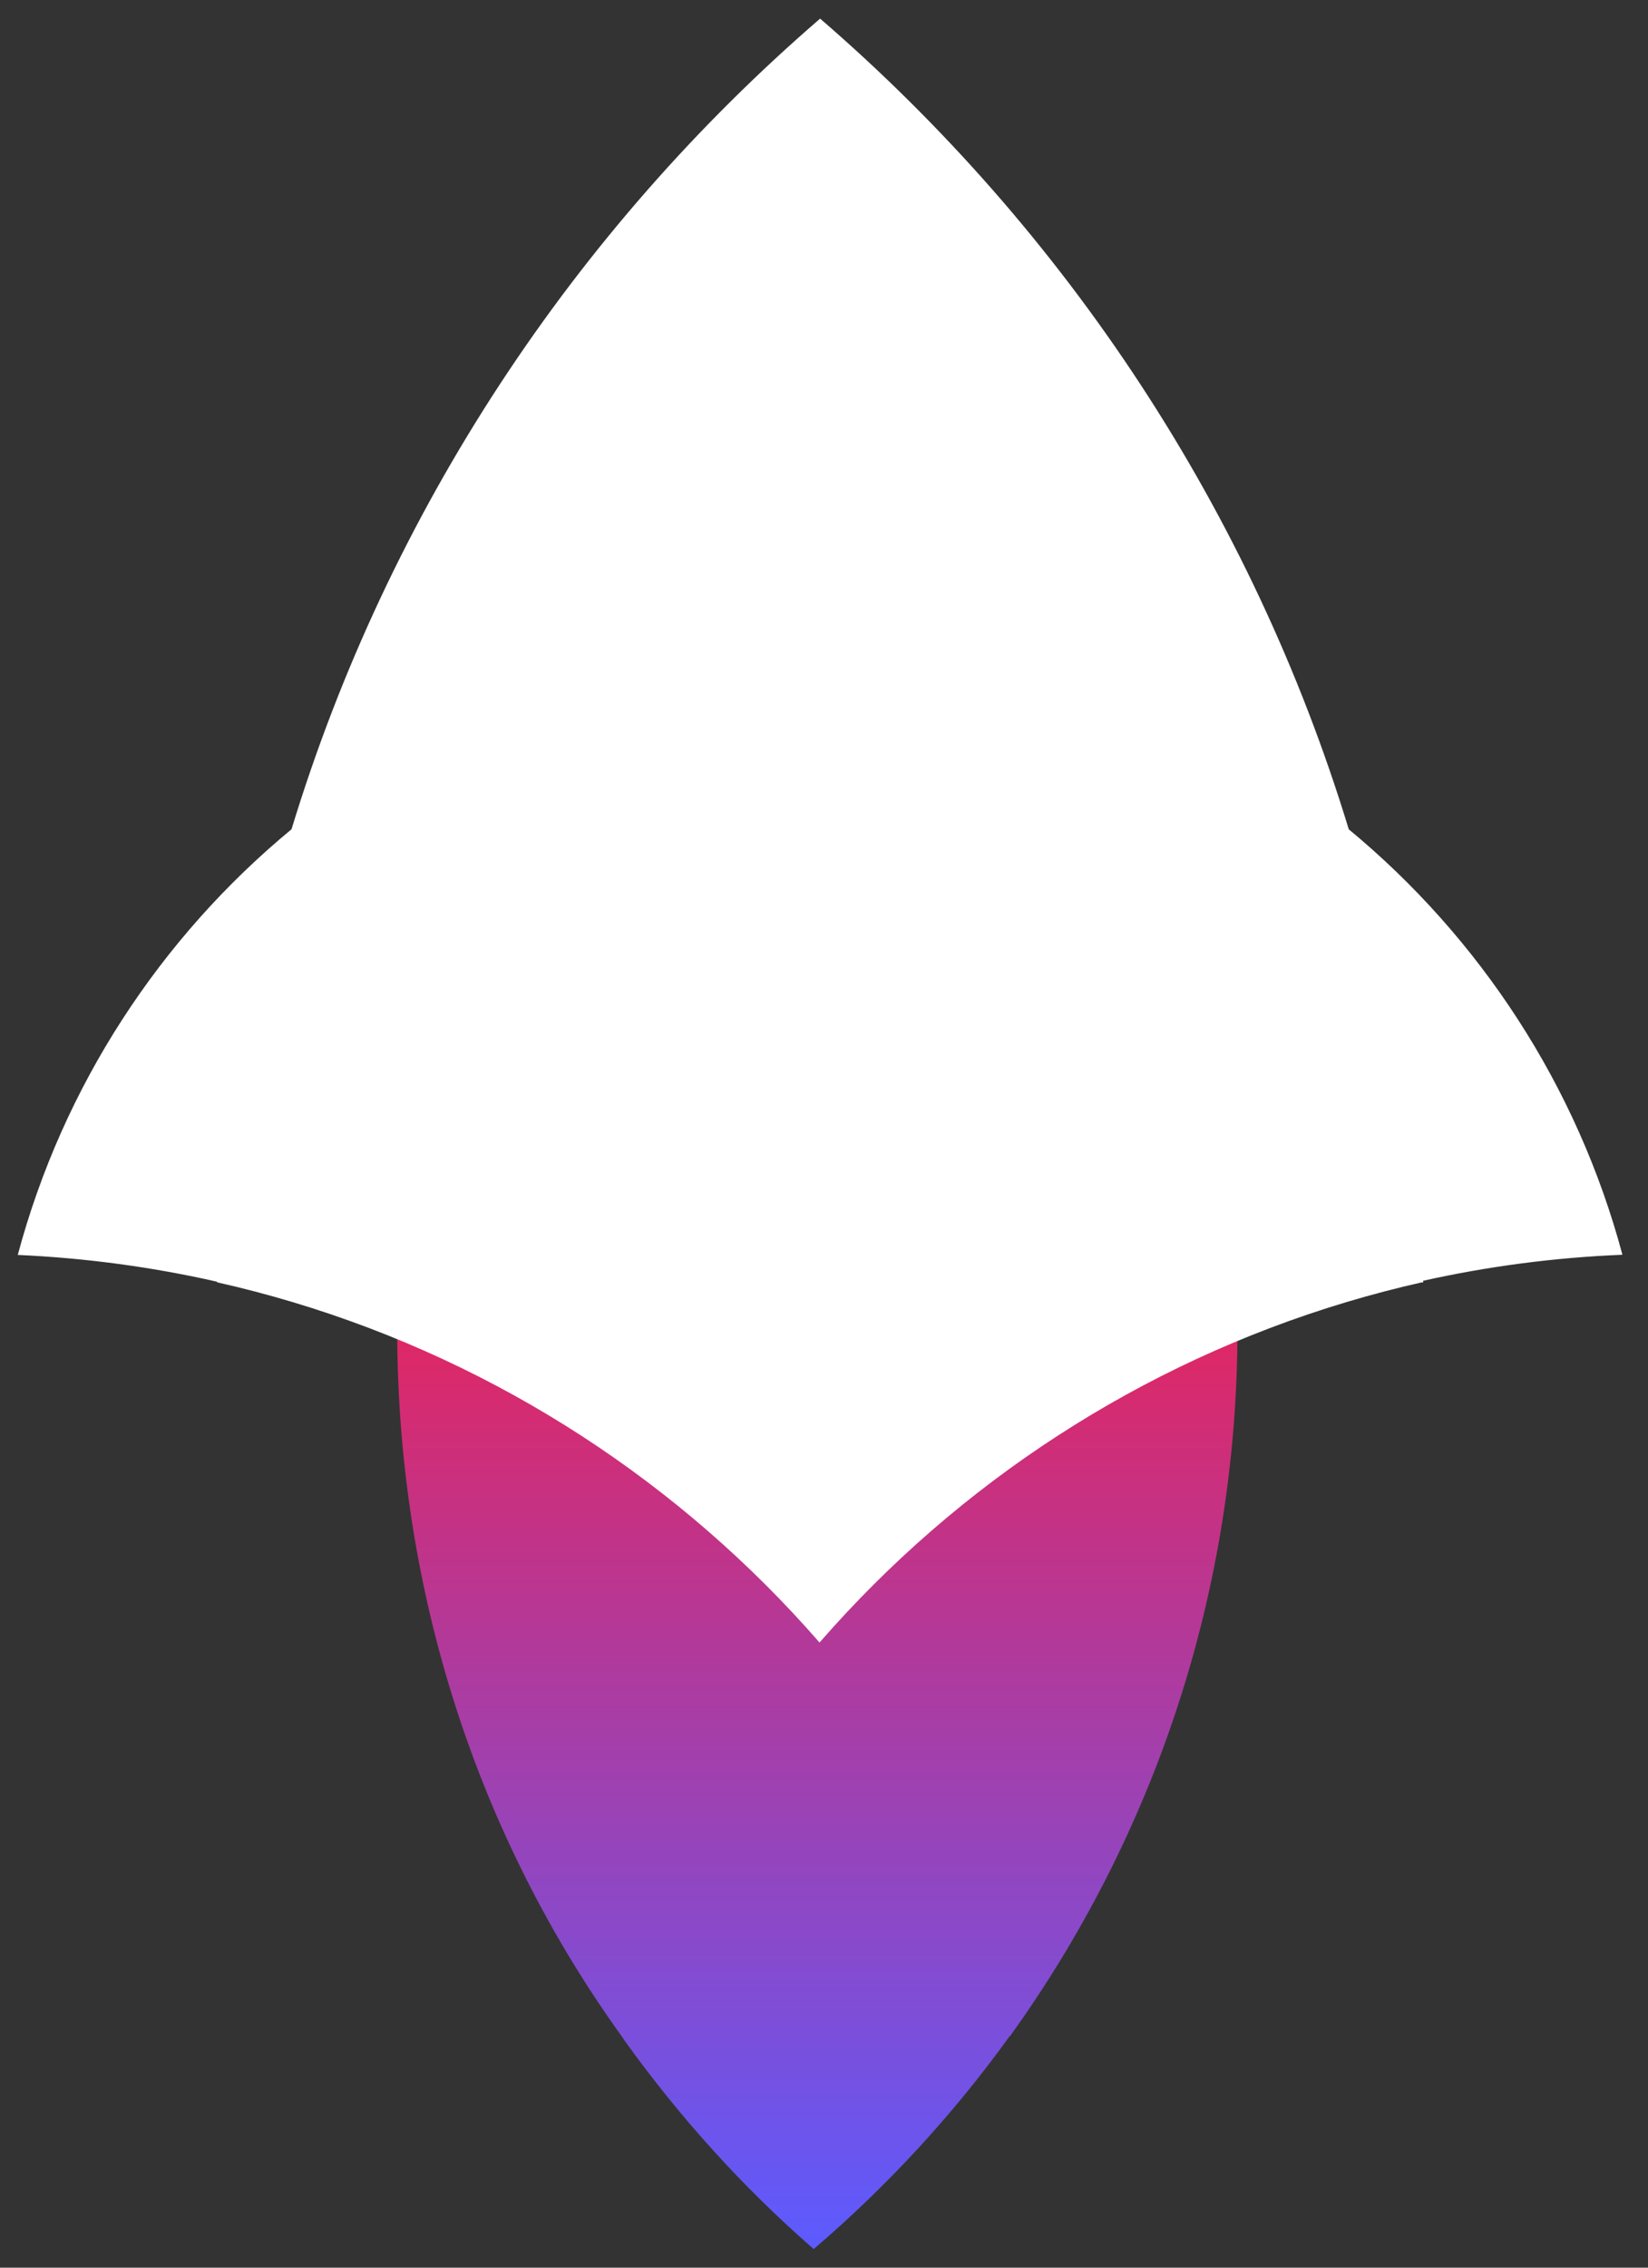 <svg width="56" height="77" viewBox="0 0 56 77" fill="none" xmlns="http://www.w3.org/2000/svg">
<rect x="0" y="0" width="56" height="77" fill="#333333" stroke="none"/>
<path d="M34.318 69.143V69.129C34.308 69.142 34.299 69.154 34.289 69.167C32.37 71.824 30.138 74.242 27.65 76.368C25.243 74.275 23.097 71.895 21.231 69.3C21.197 69.254 21.129 69.146 21.122 69.138C16.261 62.383 13.497 54.09 13.497 45.133C13.497 44.694 13.504 44.256 13.518 43.82C14.123 43.956 14.72 44.112 15.308 44.289C20.195 45.753 24.492 48.58 27.759 52.33C27.763 52.334 27.767 52.339 27.77 52.343L27.778 52.334L27.78 52.337C27.782 52.334 27.785 52.33 27.788 52.327L27.791 52.324C27.796 52.318 27.801 52.312 27.807 52.306C31.07 48.566 35.361 45.747 40.239 44.286C40.827 44.109 41.424 43.953 42.029 43.817V43.824C42.043 44.258 42.05 44.693 42.05 45.13C42.05 54.093 39.184 62.385 34.318 69.143Z" fill="url(#paint0_linear_110_1279)"/>
<path d="M48.36 43.489C48.36 43.504 48.361 43.518 48.361 43.534V43.541C48.349 43.544 48.334 43.547 48.322 43.551V43.541C47.452 43.736 46.593 43.962 45.748 44.215C38.733 46.316 32.564 50.37 27.871 55.747C27.863 55.756 27.855 55.764 27.848 55.773C23.152 50.383 16.975 46.32 9.949 44.215C9.104 43.962 8.244 43.736 7.375 43.541V43.521C5.183 43.024 2.921 42.716 0.604 42.612C2.142 36.864 5.448 31.84 9.906 28.158C13.202 17.339 19.516 7.838 27.868 0.632C36.221 7.838 42.534 17.34 45.832 28.16C50.287 31.841 53.593 36.862 55.131 42.606C52.815 42.7 50.552 43.001 48.36 43.489Z" fill="white"/>
<defs>
<linearGradient id="paint0_linear_110_1279" x1="27.773" y1="43.817" x2="27.773" y2="76.368" gradientUnits="userSpaceOnUse">
<stop stop-color="#E5255E"/>
<stop offset="1" stop-color="#5C5BFF"/>
</linearGradient>
</defs>
</svg>
